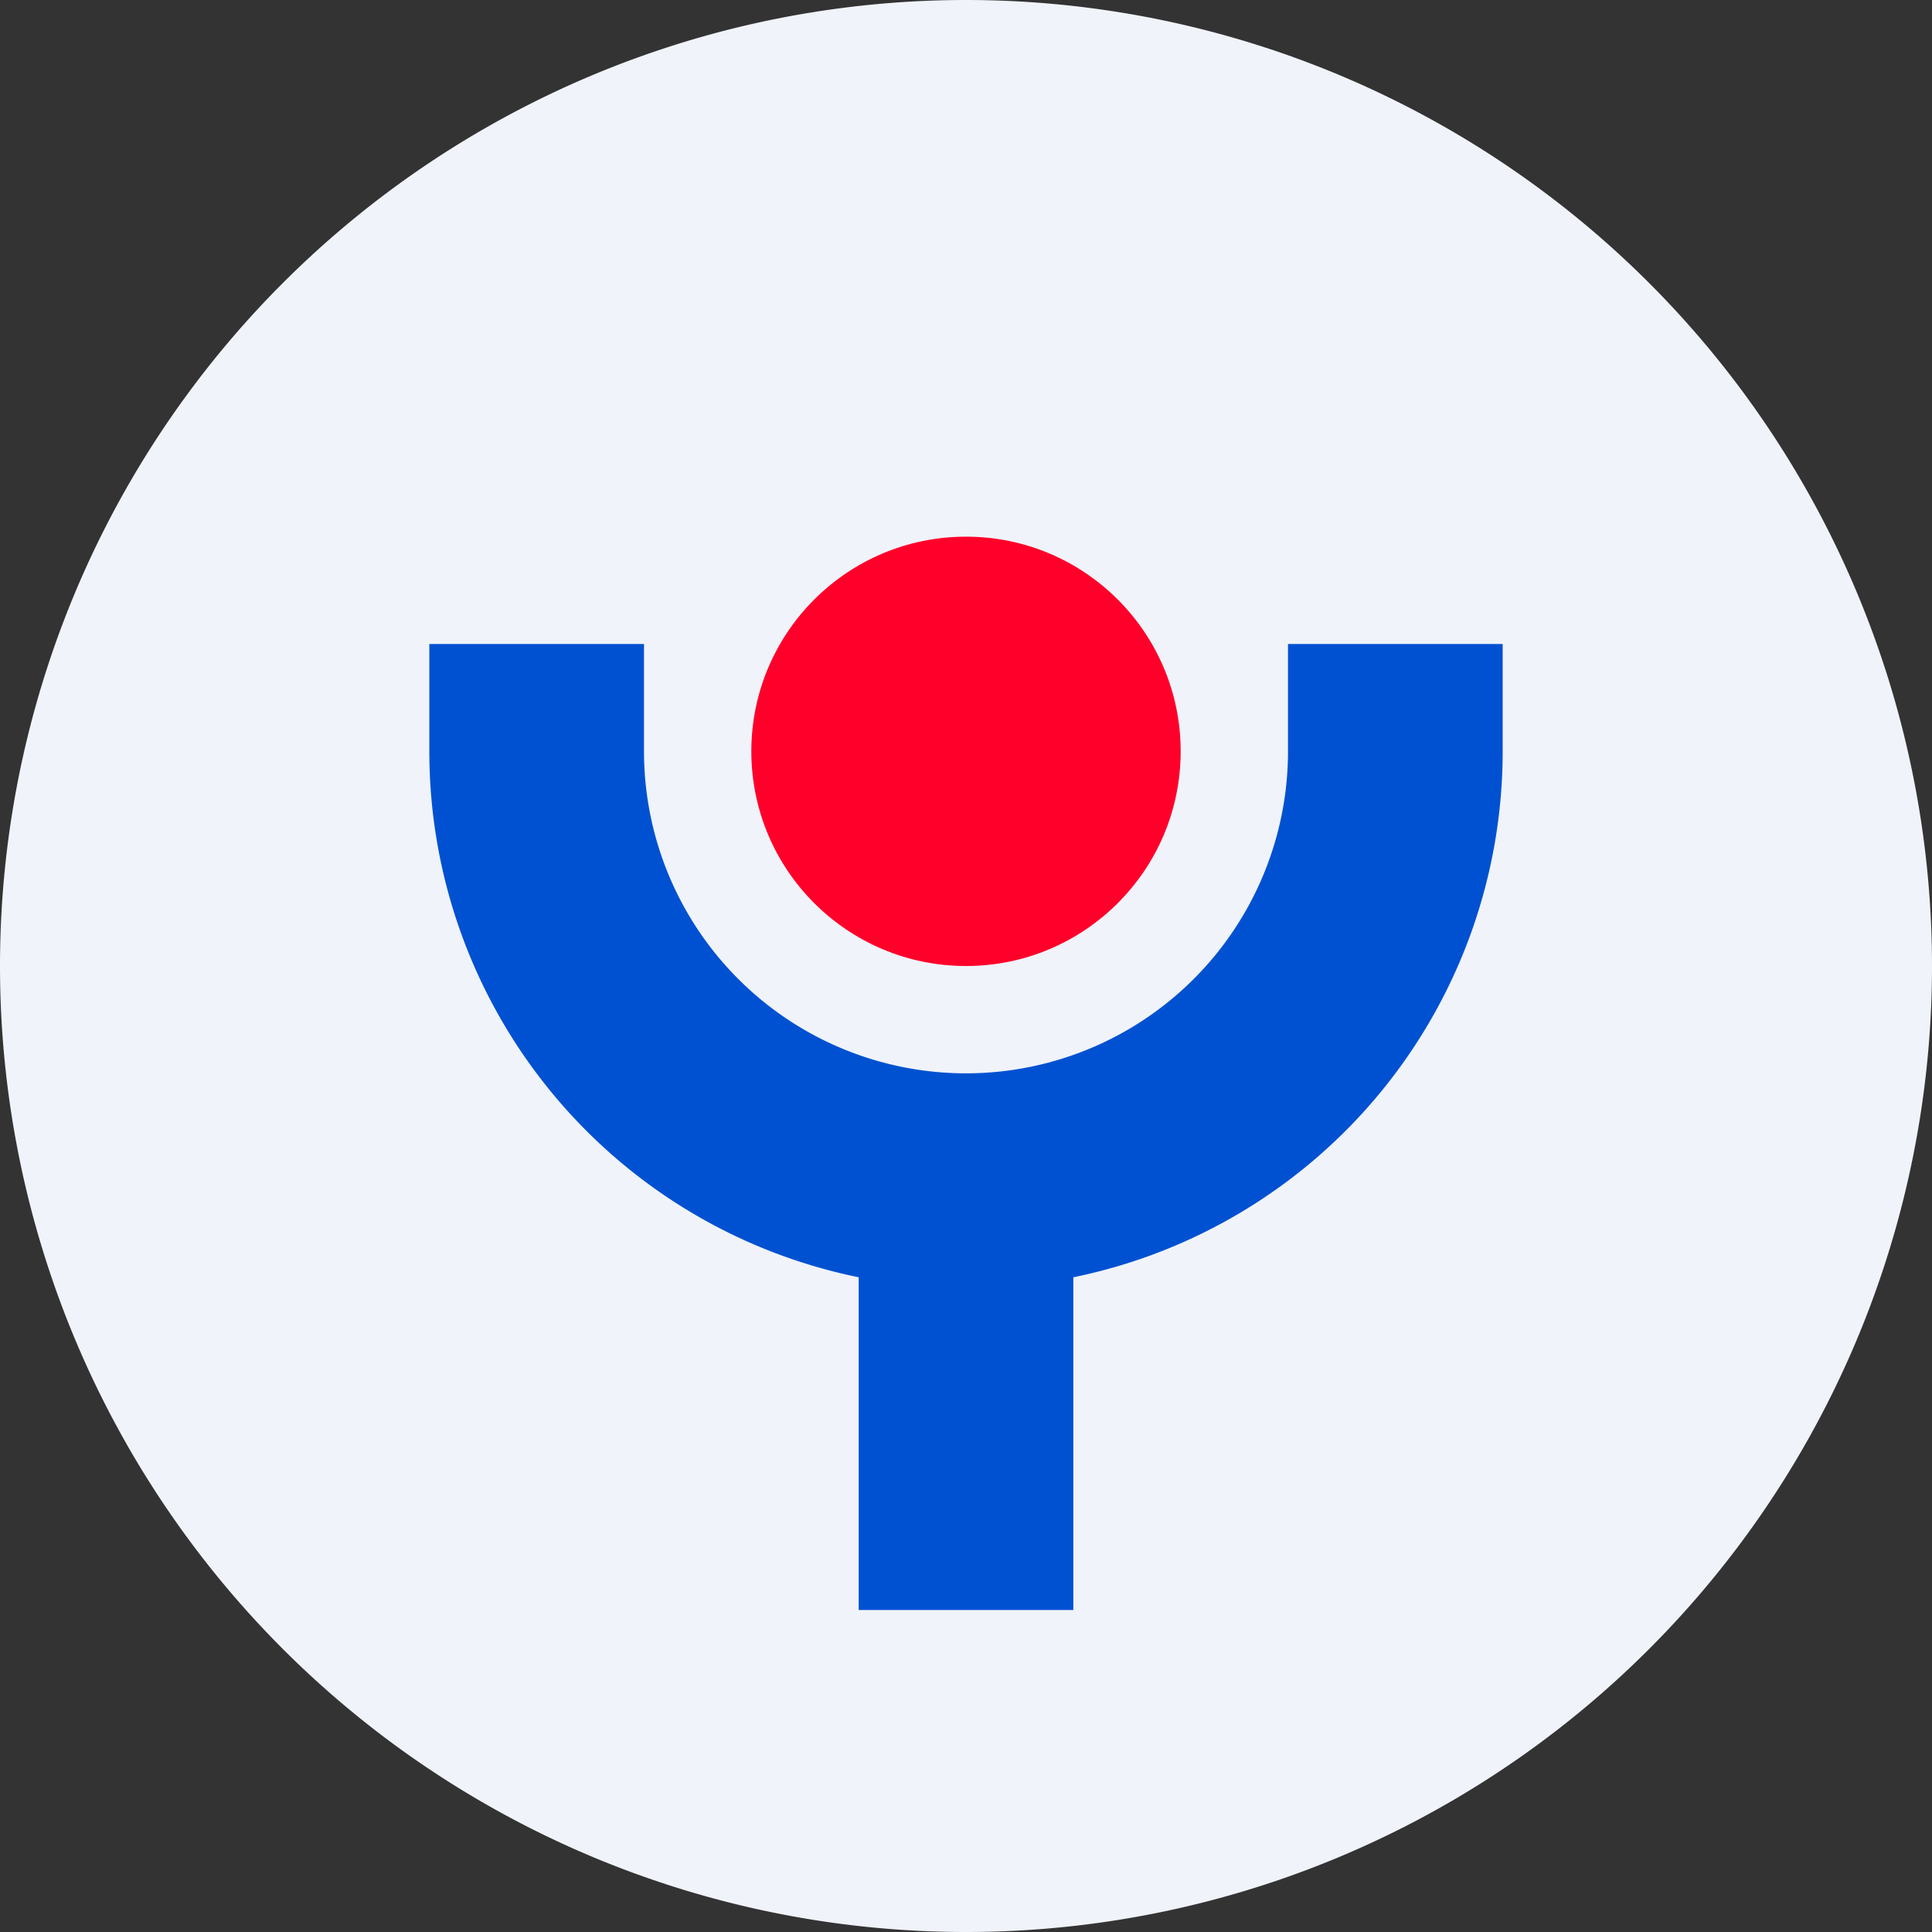 <ns0:svg xmlns:ns0="http://www.w3.org/2000/svg" width="18" height="18" viewBox="0 0 18 18"><ns0:rect x="0" y="0" width="18" height="18" fill="#333333" stroke="none"/><path xmlns="http://www.w3.org/2000/svg" fill="#F0F3FA" d="M9 18a9 9 0 0 1 0 -18a9 9 0 0 1 0 18Z" /><ns0:path d="M4 6h2v1a3 3 0 0 0 6 0V6h2v1a5 5 0 0 1-4 4.9V15H8v-3.1A5 5 0 0 1 4 7V6Z" fill="#0051D1" /><ns0:circle cx="9" cy="7" r="2" fill="#FF002A" /></ns0:svg>